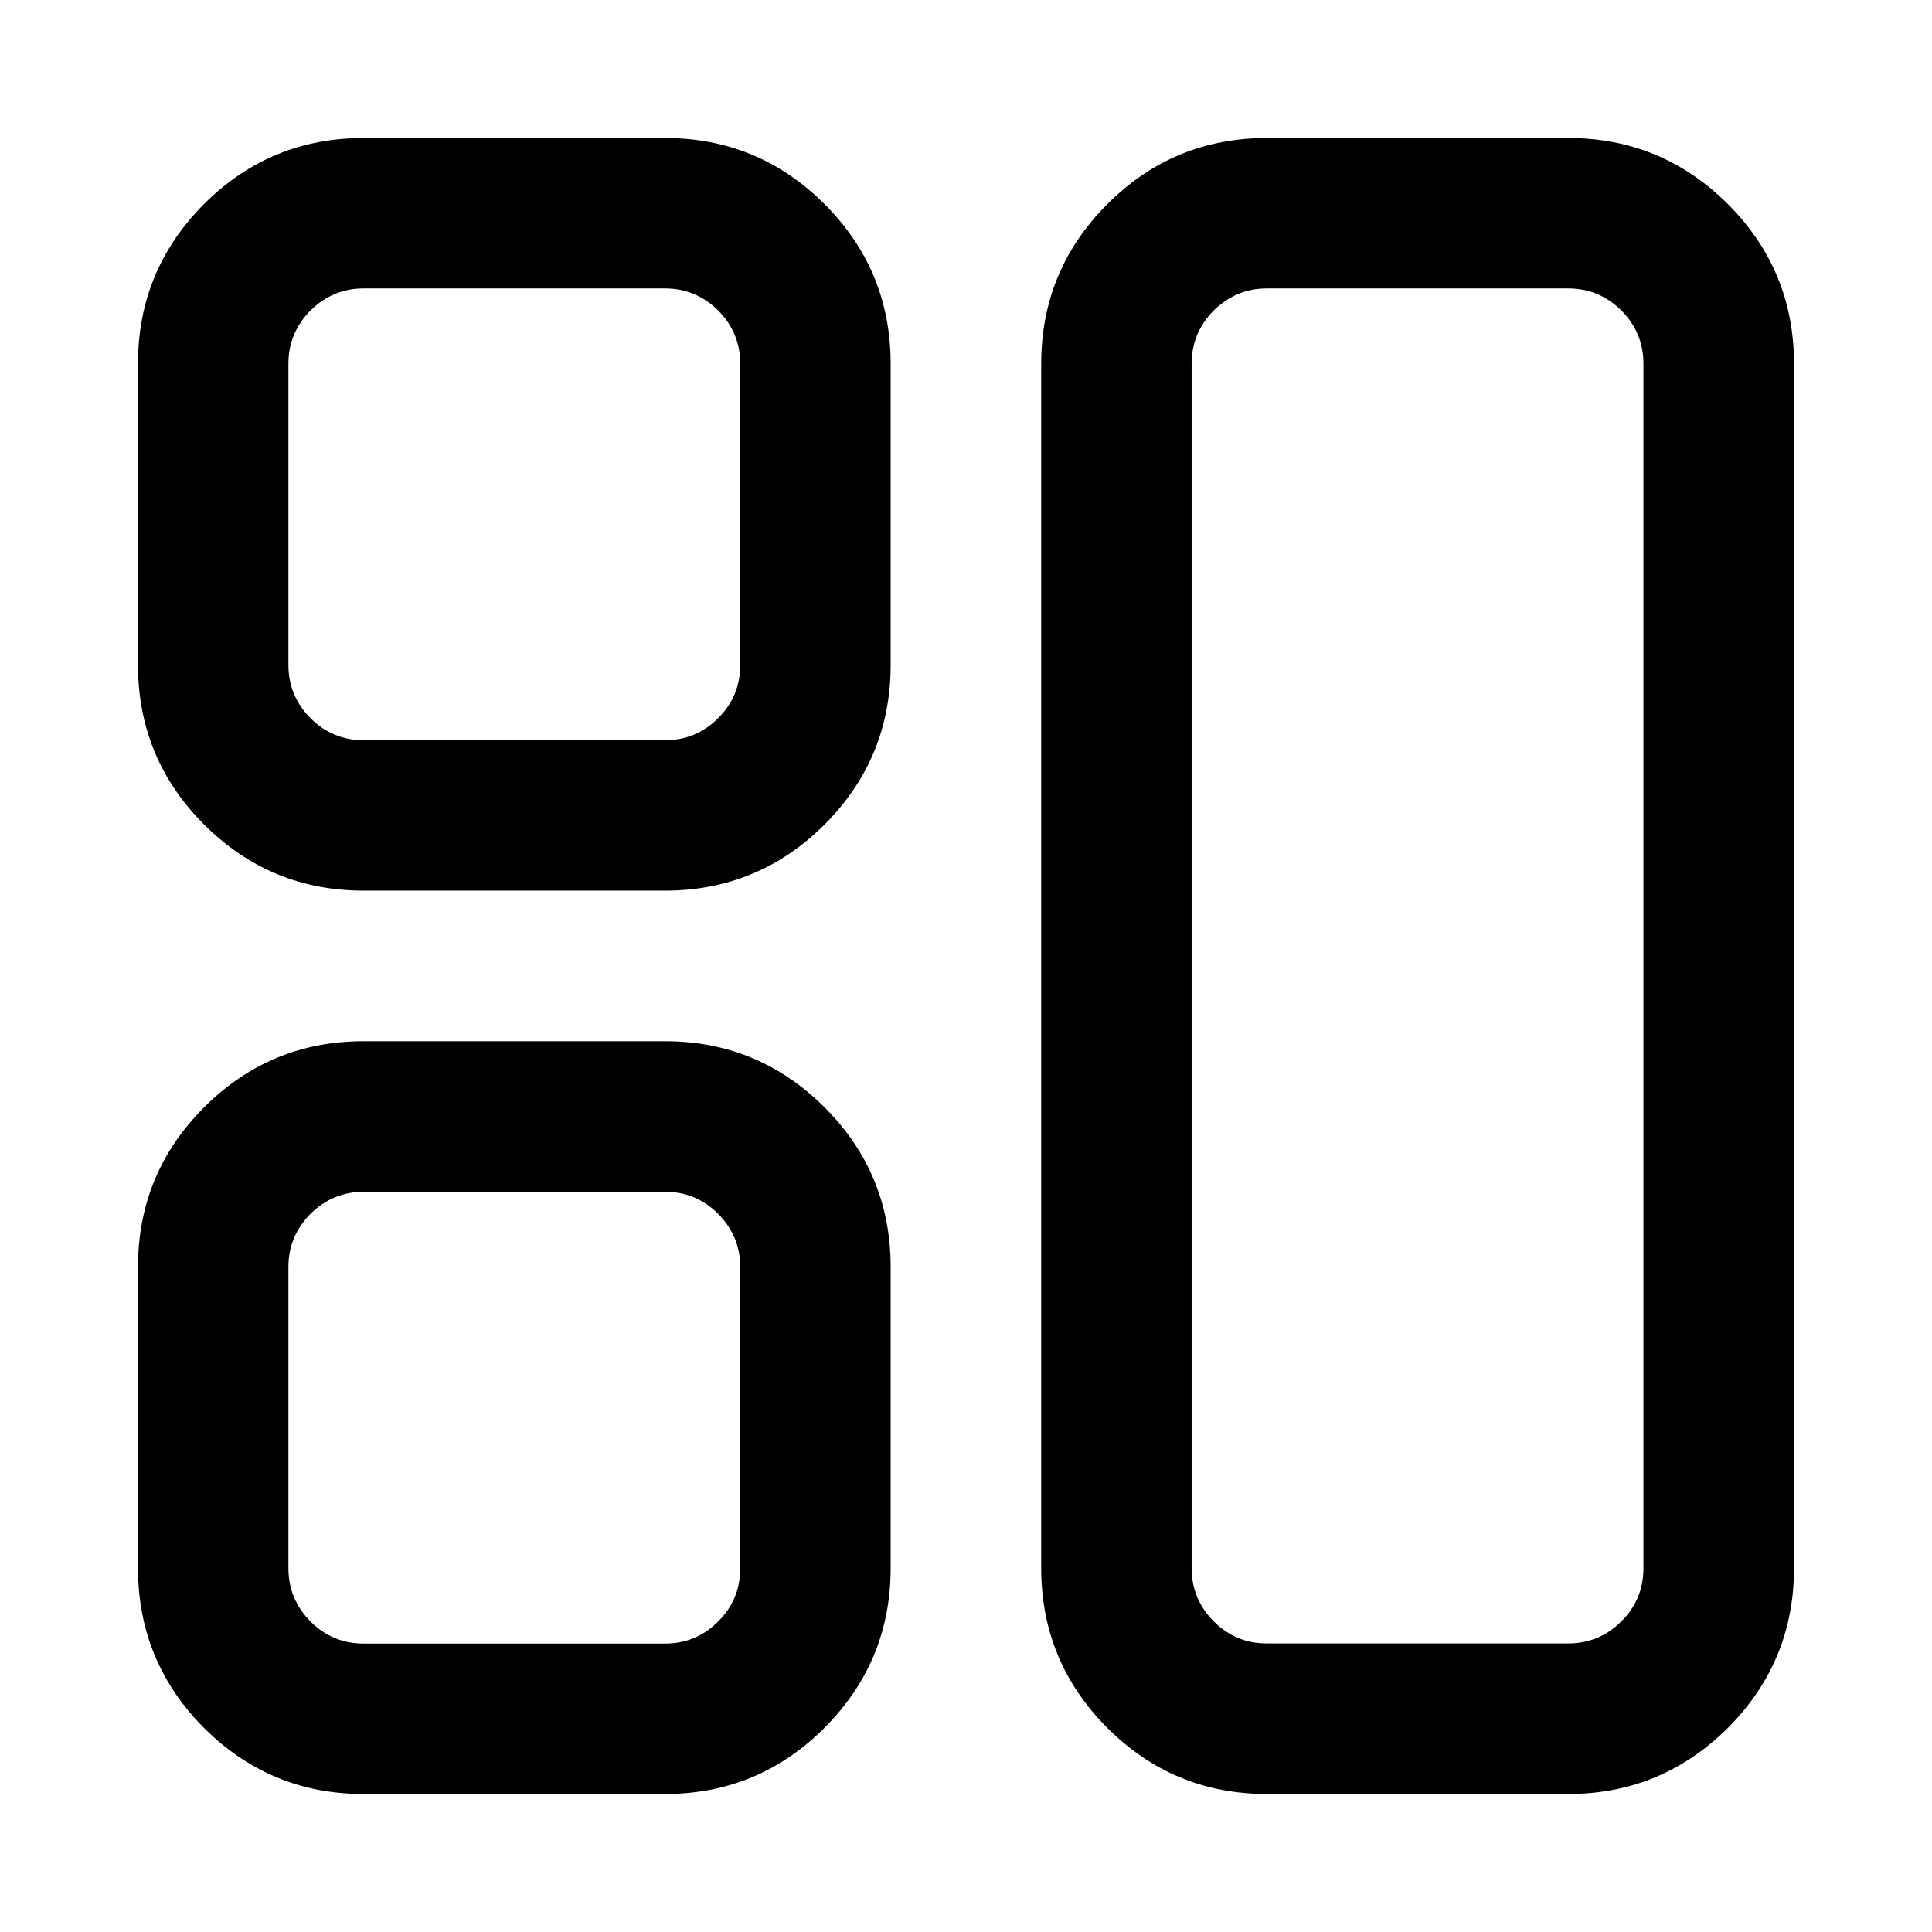 <?xml version="1.0" encoding="utf-8"?>
<!-- Generator: Adobe Illustrator 16.0.3, SVG Export Plug-In . SVG Version: 6.00 Build 0)  -->
<!DOCTYPE svg PUBLIC "-//W3C//DTD SVG 1.1//EN" "http://www.w3.org/Graphics/SVG/1.1/DTD/svg11.dtd">
<svg version="1.1" id="Layer_1" xmlns="http://www.w3.org/2000/svg" xmlns:xlink="http://www.w3.org/1999/xlink" x="0px" y="0px"
	 width="14px" height="14px" viewBox="9 9 14 14" enable-background="new 9 9 14 14" xml:space="preserve">
<path d="M18.182,10h2.182c0.451,0,0.837,0.16,1.157,0.479C21.84,10.798,22,11.184,22,11.636v8.728c0,0.451-0.16,0.837-0.479,1.157
	C21.2,21.84,20.814,22,20.363,22h-2.182c-0.452,0-0.838-0.16-1.157-0.479c-0.319-0.32-0.479-0.706-0.479-1.157v-8.728
	c0-0.452,0.16-0.837,0.479-1.157C17.344,10.159,17.729,10,18.182,10z M11.636,16.545h2.182c0.452,0,0.837,0.16,1.157,0.479
	c0.319,0.319,0.479,0.705,0.479,1.157v2.182c0,0.451-0.16,0.837-0.479,1.157C14.655,21.84,14.269,22,13.817,22h-2.182
	c-0.452,0-0.837-0.16-1.157-0.479C10.159,21.2,10,20.814,10,20.363v-2.182c0-0.452,0.16-0.838,0.479-1.157
	C10.798,16.705,11.184,16.545,11.636,16.545z M13.818,17.636h-2.182c-0.15,0-0.279,0.054-0.386,0.16
	c-0.106,0.107-0.16,0.235-0.16,0.386v2.182c0,0.15,0.054,0.279,0.16,0.386c0.107,0.107,0.235,0.16,0.386,0.16h2.182
	c0.151,0,0.279-0.053,0.386-0.16c0.107-0.106,0.16-0.235,0.16-0.386v-2.182c0-0.15-0.053-0.278-0.16-0.386
	C14.097,17.689,13.969,17.636,13.818,17.636z M11.636,10h2.182c0.452,0,0.837,0.16,1.157,0.479c0.319,0.319,0.479,0.705,0.479,1.157
	v2.182c0,0.452-0.16,0.837-0.479,1.157c-0.32,0.319-0.706,0.479-1.157,0.479h-2.182c-0.452,0-0.837-0.16-1.157-0.479
	C10.159,14.655,10,14.269,10,13.817v-2.182c0-0.452,0.16-0.837,0.479-1.157C10.798,10.159,11.184,10,11.636,10z M13.818,11.09
	h-2.182c-0.15,0-0.279,0.054-0.386,0.16c-0.106,0.107-0.16,0.235-0.16,0.386v2.182c0,0.151,0.054,0.279,0.16,0.386
	c0.107,0.107,0.235,0.16,0.386,0.16h2.182c0.151,0,0.279-0.053,0.386-0.16c0.107-0.106,0.16-0.235,0.16-0.386v-2.182
	c0-0.15-0.053-0.279-0.16-0.386C14.097,11.144,13.969,11.09,13.818,11.09z M20.363,11.09h-2.182c-0.15,0-0.278,0.054-0.386,0.16
	c-0.106,0.107-0.16,0.235-0.16,0.386v8.727c0,0.15,0.054,0.279,0.16,0.386c0.107,0.107,0.235,0.16,0.386,0.16h2.182
	c0.15,0,0.279-0.053,0.386-0.16c0.107-0.106,0.16-0.235,0.16-0.386v-8.727c0-0.15-0.053-0.279-0.16-0.386
	C20.643,11.144,20.514,11.09,20.363,11.09z"/>
</svg>
